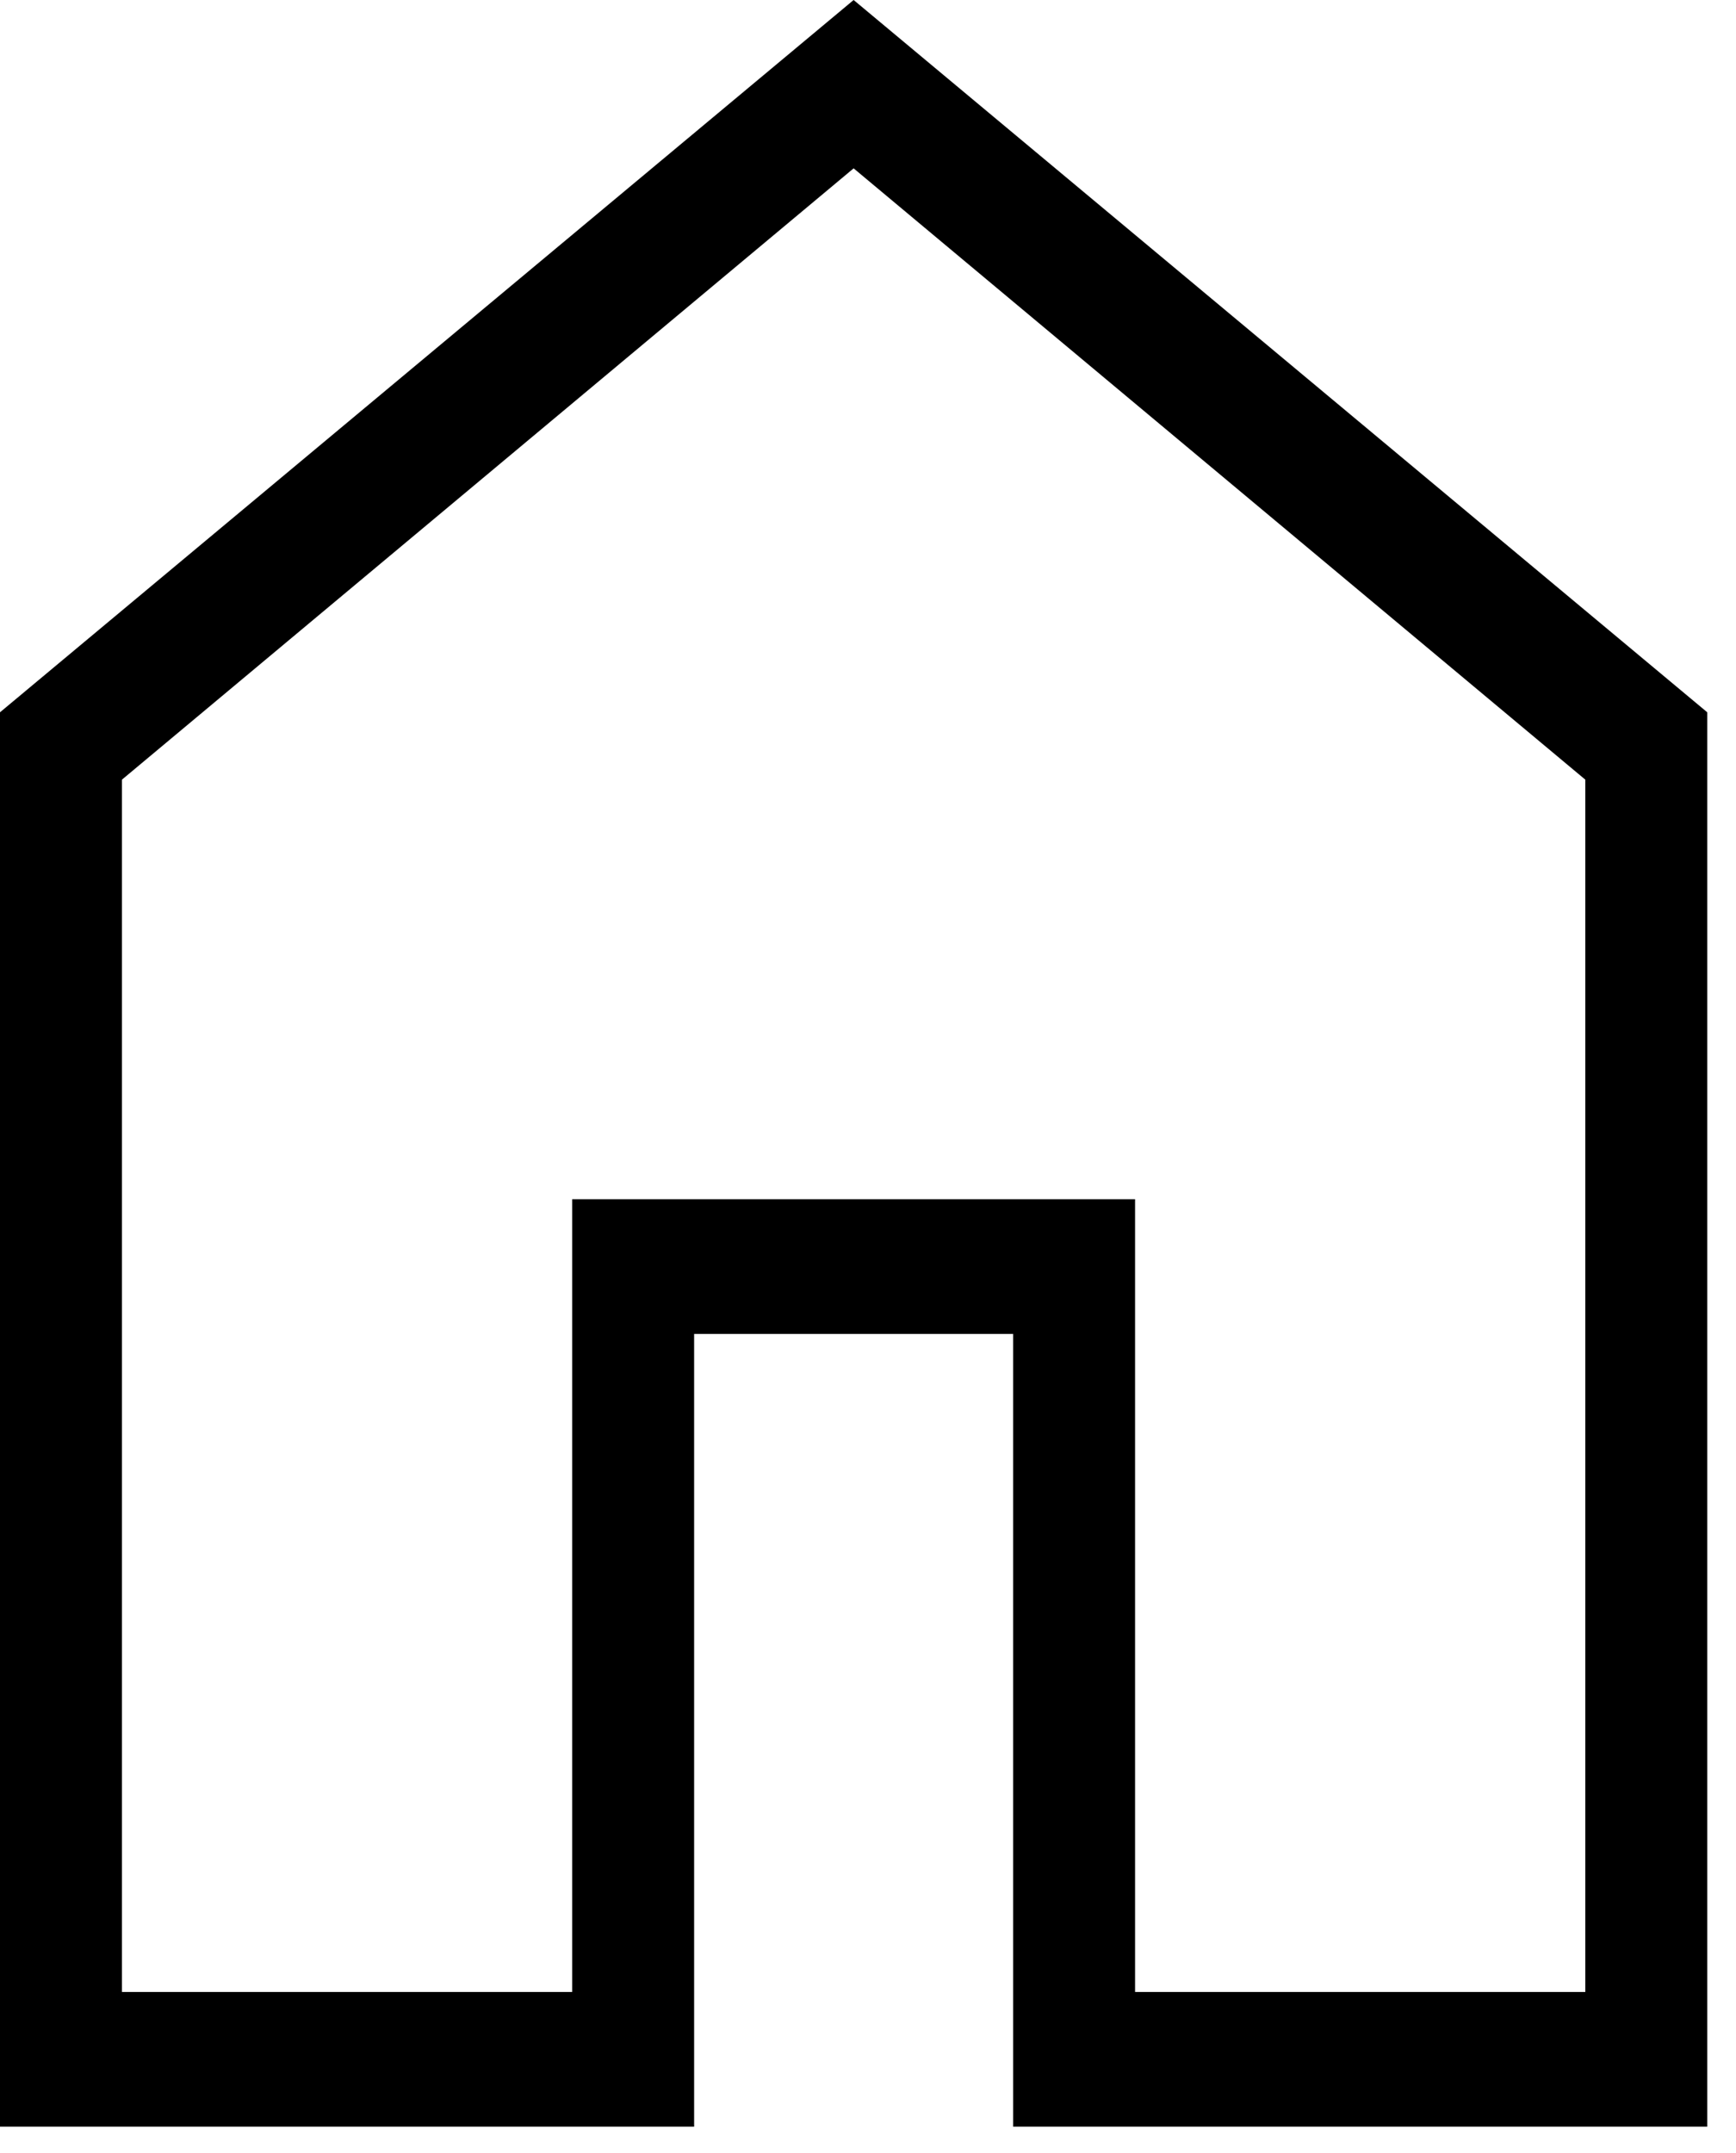 <svg width="25" height="31" viewBox="0 0 25 31" fill="none" xmlns="http://www.w3.org/2000/svg">
<path d="M1.756 28.681H8.24V17.267H16.346V28.681H22.83V11.226L12.293 2.424L1.756 11.226V28.681ZM0 30.621V10.256L12.293 0L24.586 10.256V30.621H14.59V19.207H9.996V30.621H0Z" fill="black"/>
</svg>
